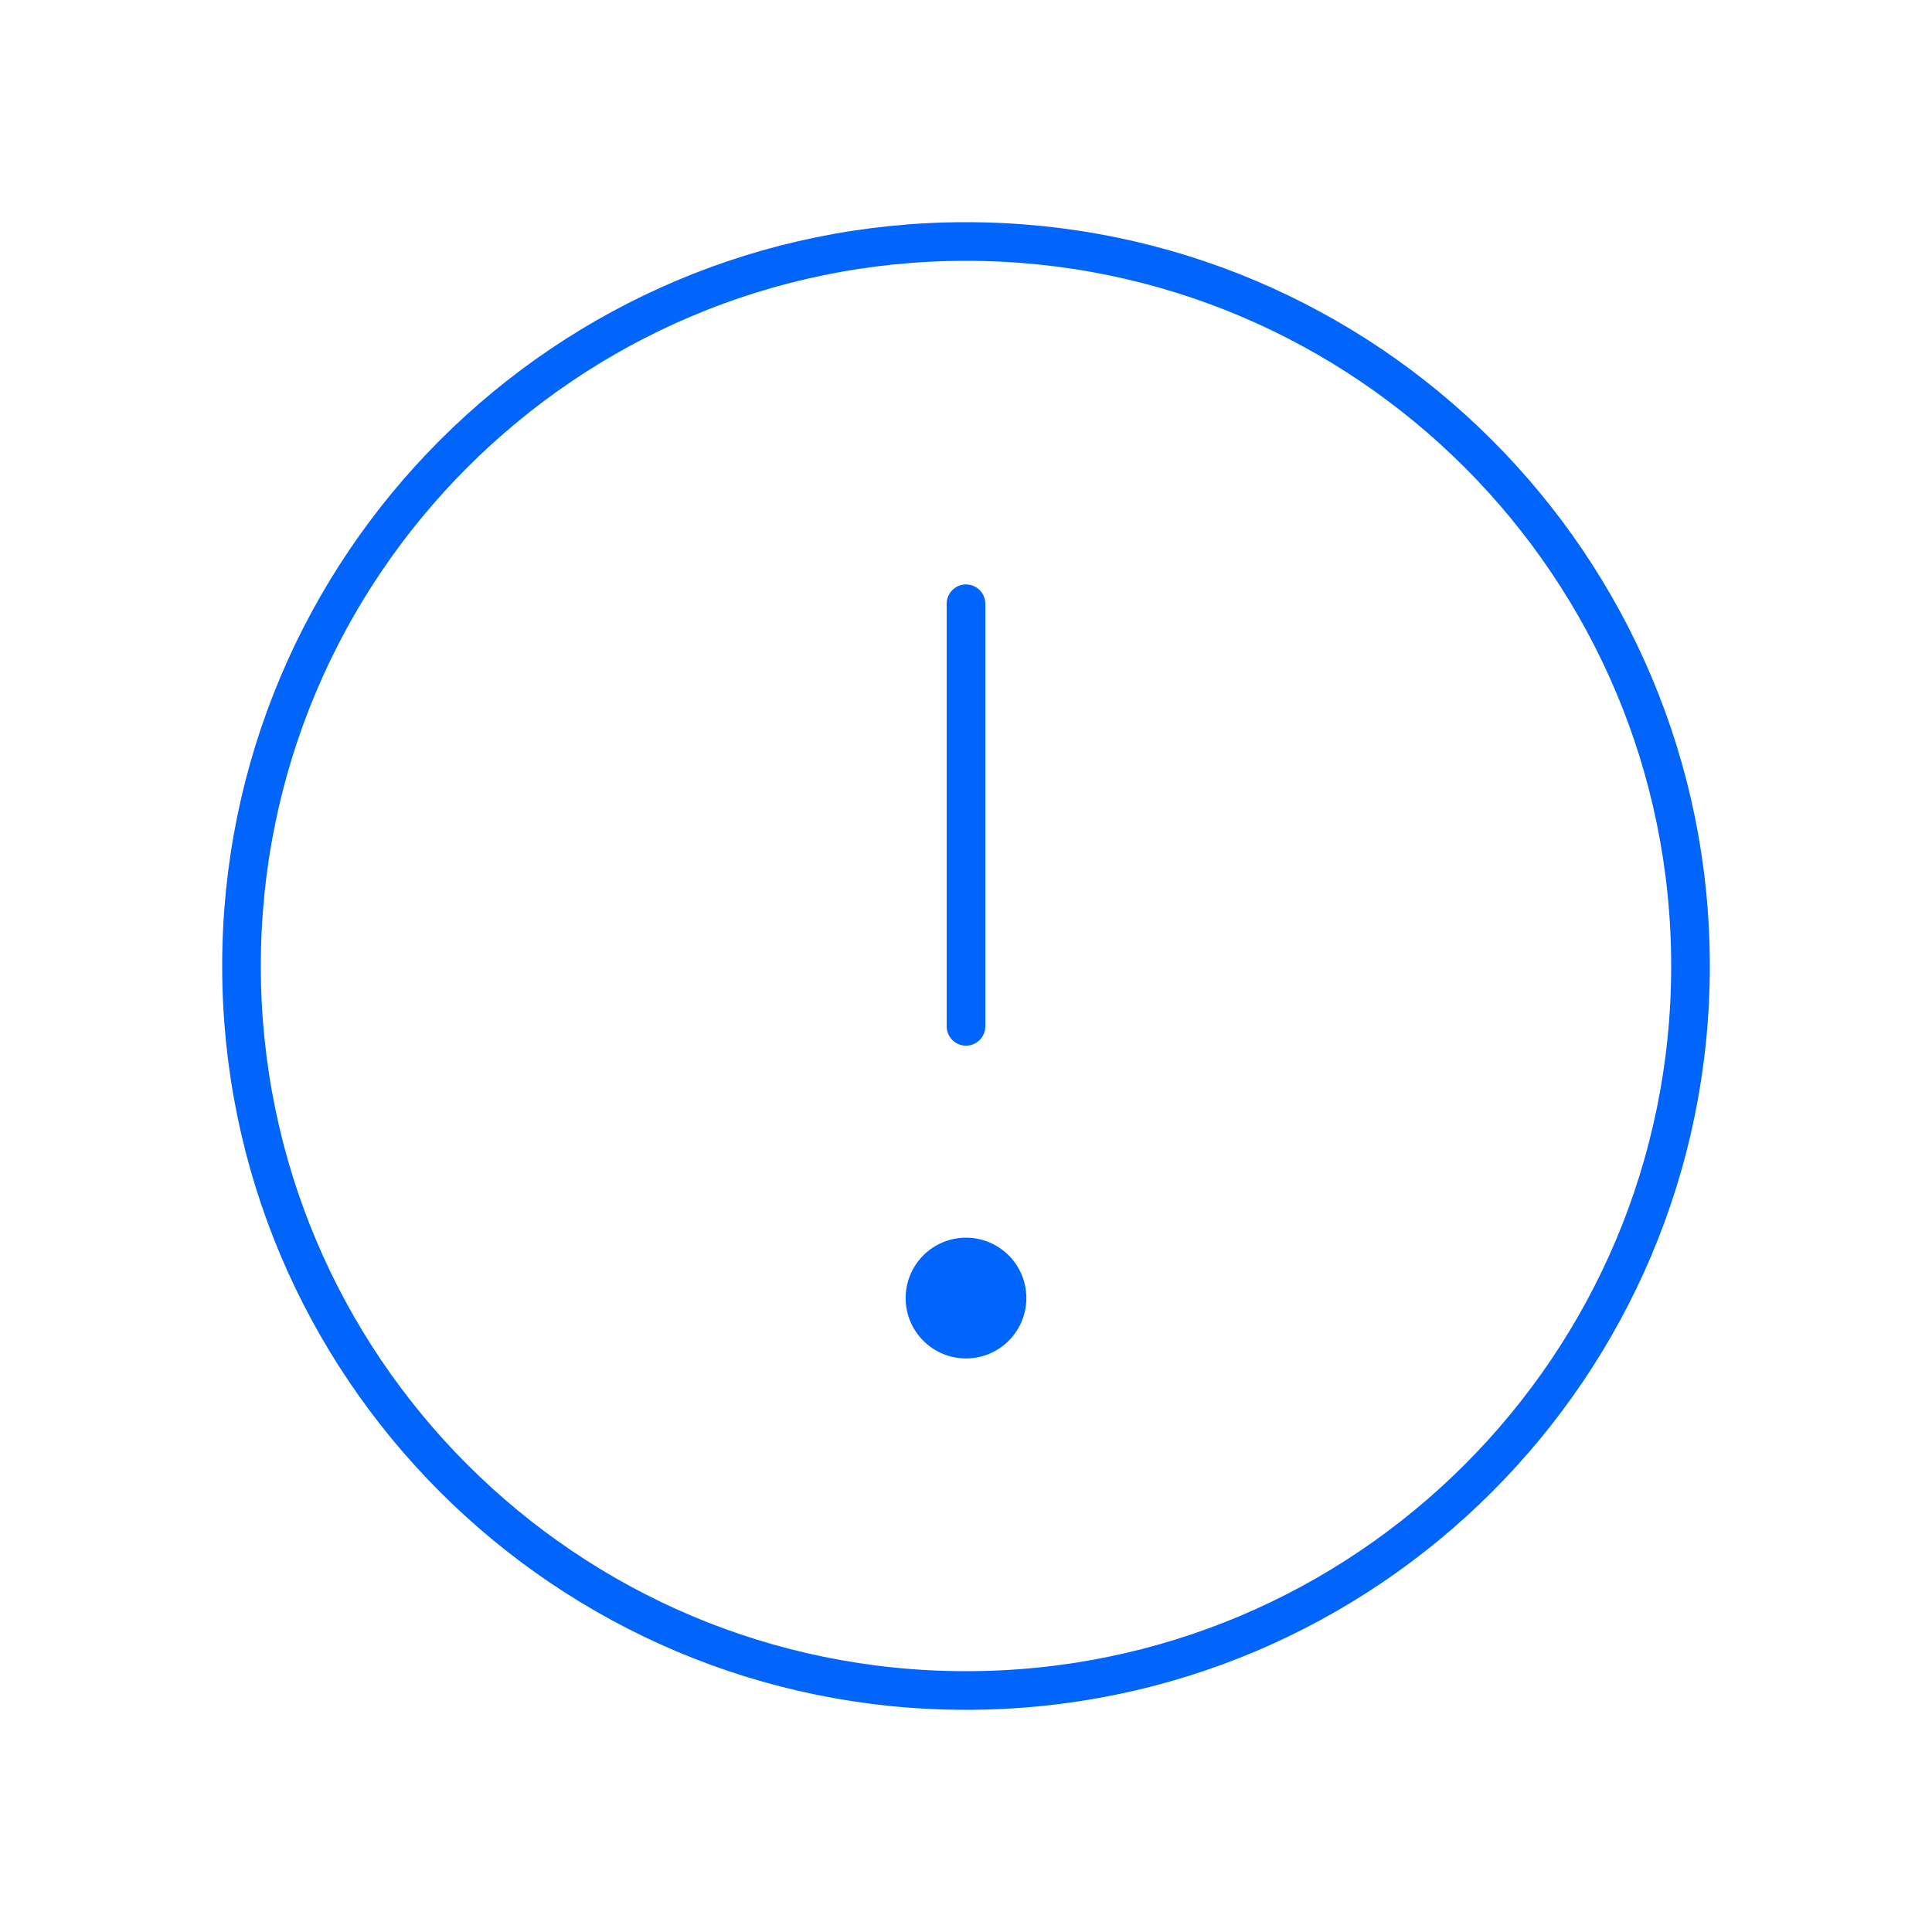<svg width="50" height="50" viewBox="0 0 50 50" fill="none" xmlns="http://www.w3.org/2000/svg">
<g clip-path="url(#clip0_86_417)">
<path d="M25 43.75C35.355 43.75 43.75 35.355 43.75 25C43.75 14.645 35.355 6.25 25 6.25C14.645 6.25 6.25 14.645 6.25 25C6.25 35.355 14.645 43.75 25 43.75Z" stroke="#0165FC" stroke-linecap="round" stroke-linejoin="round"/>
<path d="M25 26.562V15.625" stroke="#0165FC" stroke-linecap="round" stroke-linejoin="round"/>
<path d="M25 35.156C25.863 35.156 26.562 34.457 26.562 33.594C26.562 32.731 25.863 32.031 25 32.031C24.137 32.031 23.438 32.731 23.438 33.594C23.438 34.457 24.137 35.156 25 35.156Z" fill="#0165FC"/>
</g>
<defs>
<clipPath id="clip0_86_417">
<rect width="50" height="50" fill="white"/>
</clipPath>
</defs>
</svg>
